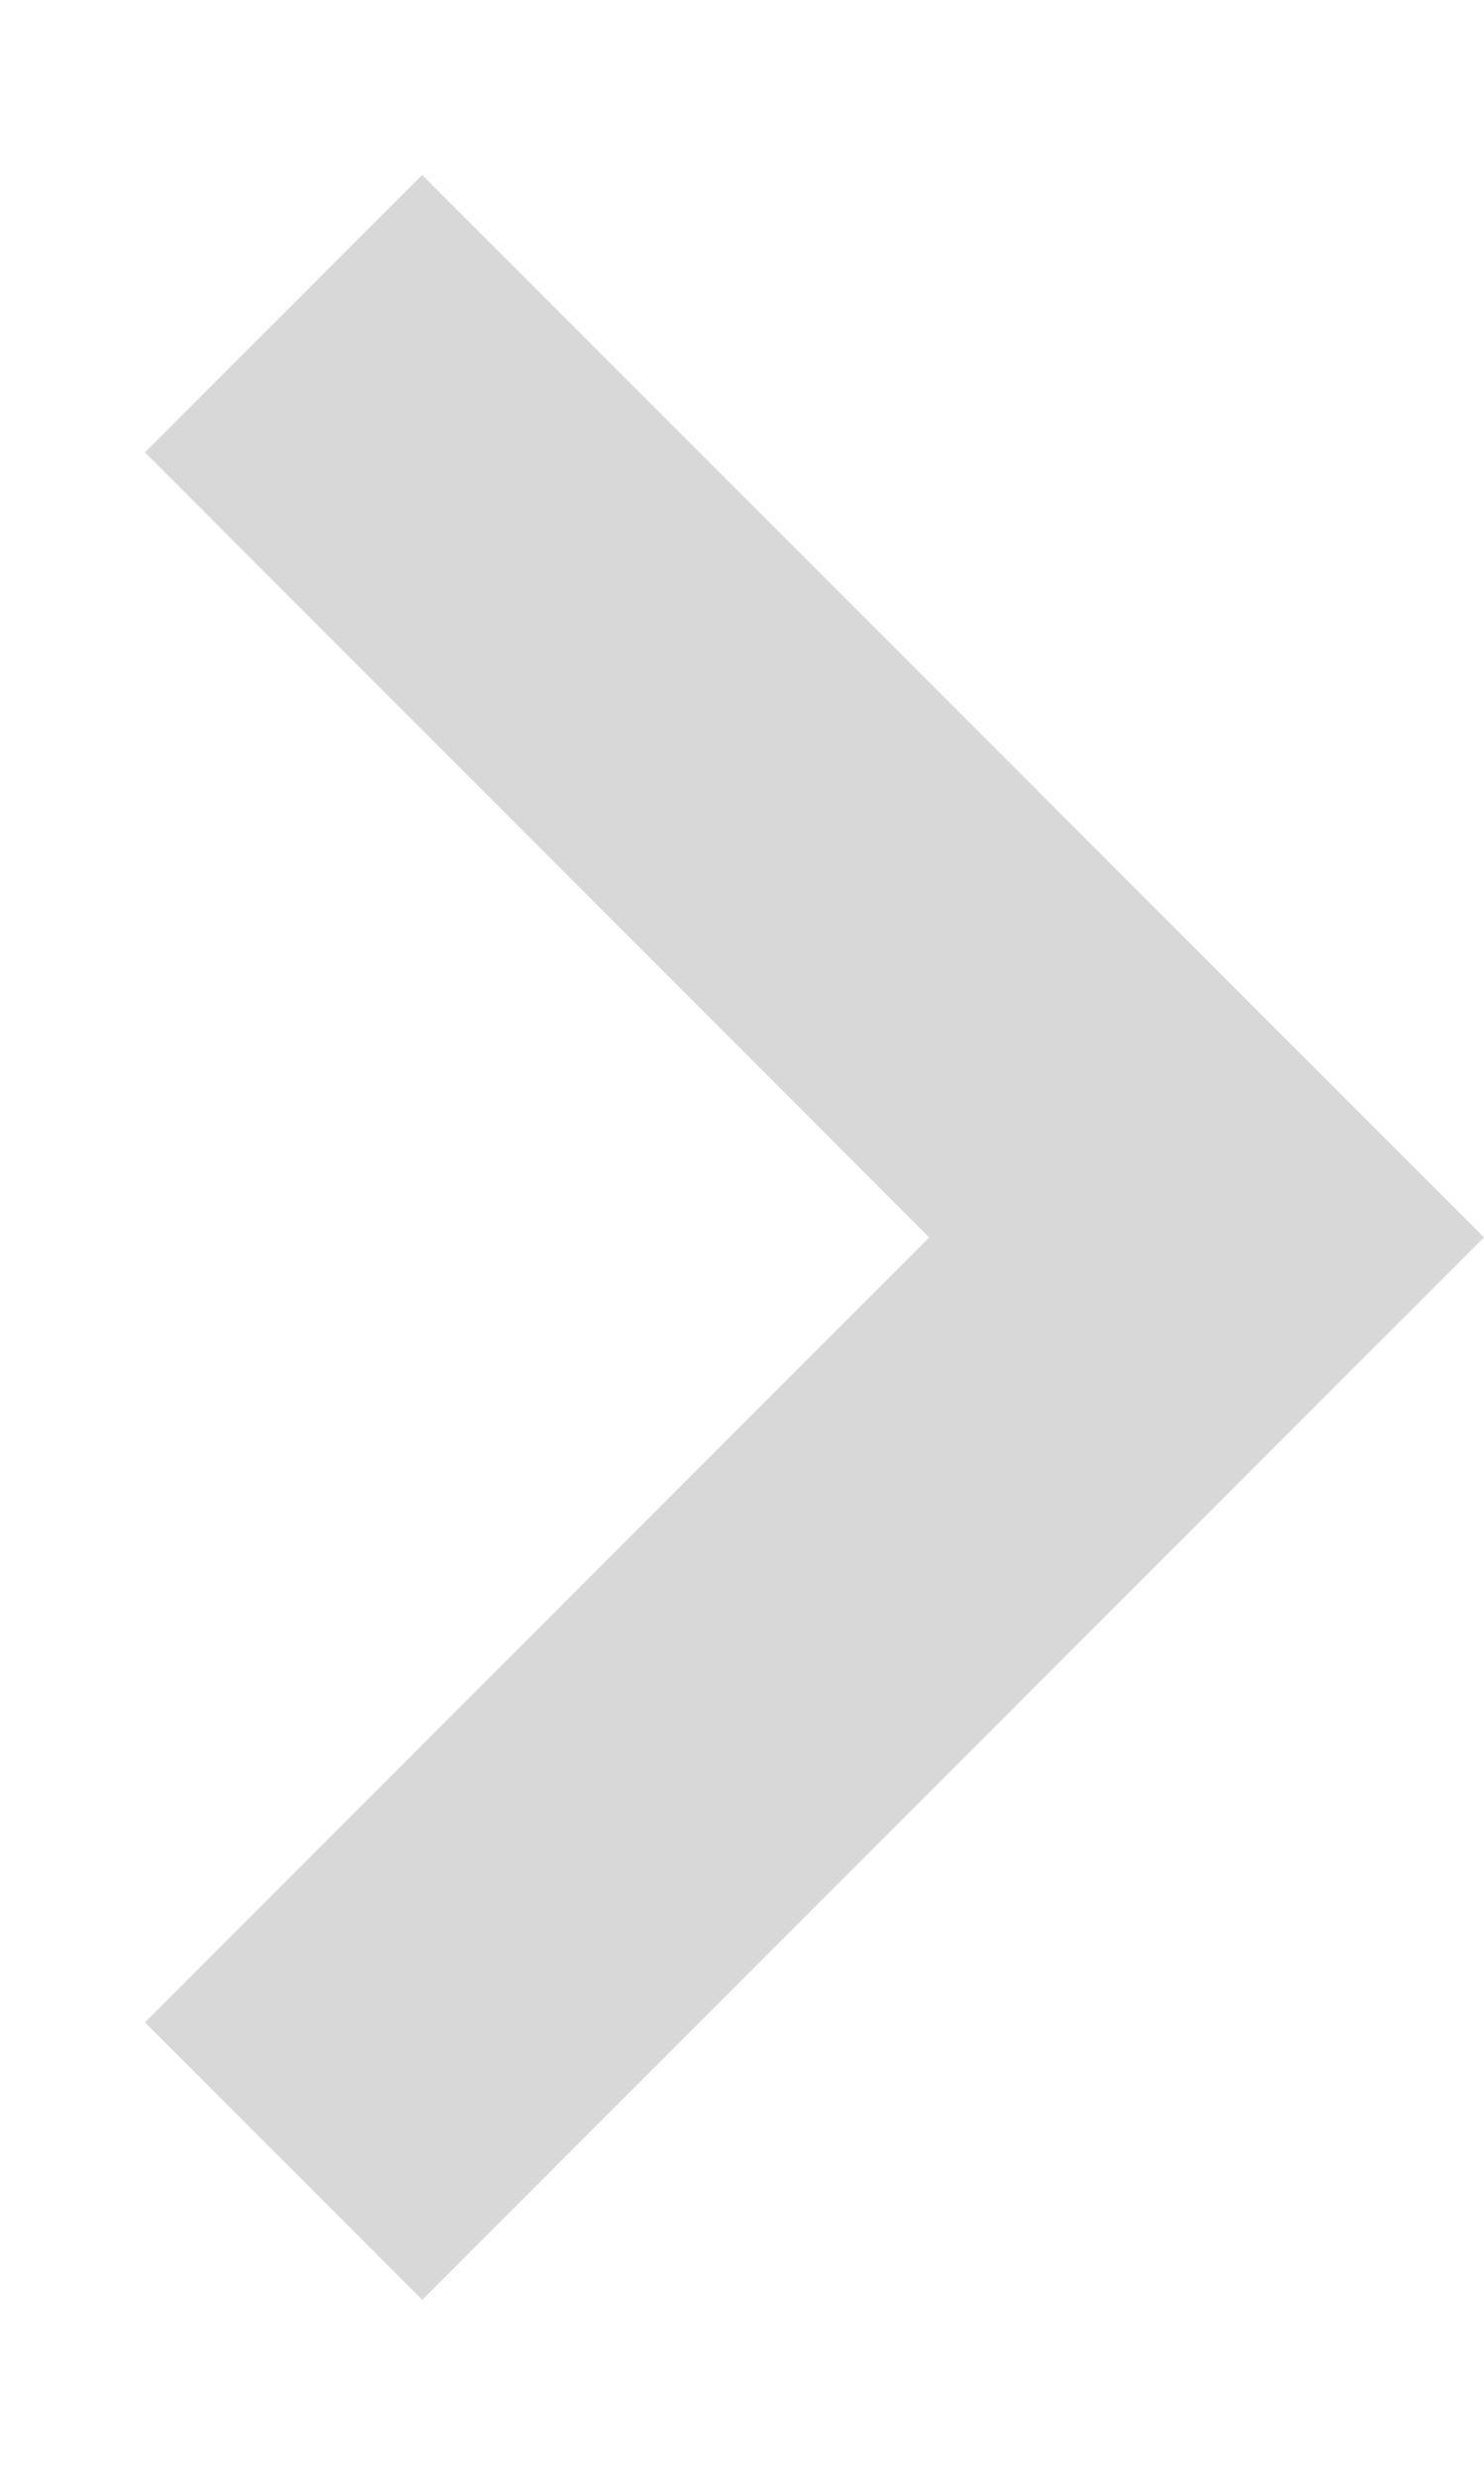 <?xml version="1.0" encoding="UTF-8"?>
<svg width="6px" height="10px" viewBox="0 0 6 10" version="1.1" xmlns="http://www.w3.org/2000/svg" xmlns:xlink="http://www.w3.org/1999/xlink">
    <!-- Generator: Sketch 50.2 (55047) - http://www.bohemiancoding.com/sketch -->
    <title>Icons/right-icon</title>
    <desc>Created with Sketch.</desc>
    <defs></defs>
    <g id="客户管理" stroke="none" stroke-width="1" fill="none" fill-rule="evenodd">
        <g id="个人中心主页" transform="translate(-353, -338)" fill="#D8D8D8" fill-rule="nonzero">
            <g id="wash-card" transform="translate(0, 318)">
                <g id="Icons/right-icon" transform="translate(350, 18)">
                    <polygon id="Icons/arrow-right" points="3.586 10.172 4.707 11.293 9 7 4.707 2.707 3.586 3.828 6.757 7"></polygon>
                </g>
            </g>
        </g>
    </g>
</svg>